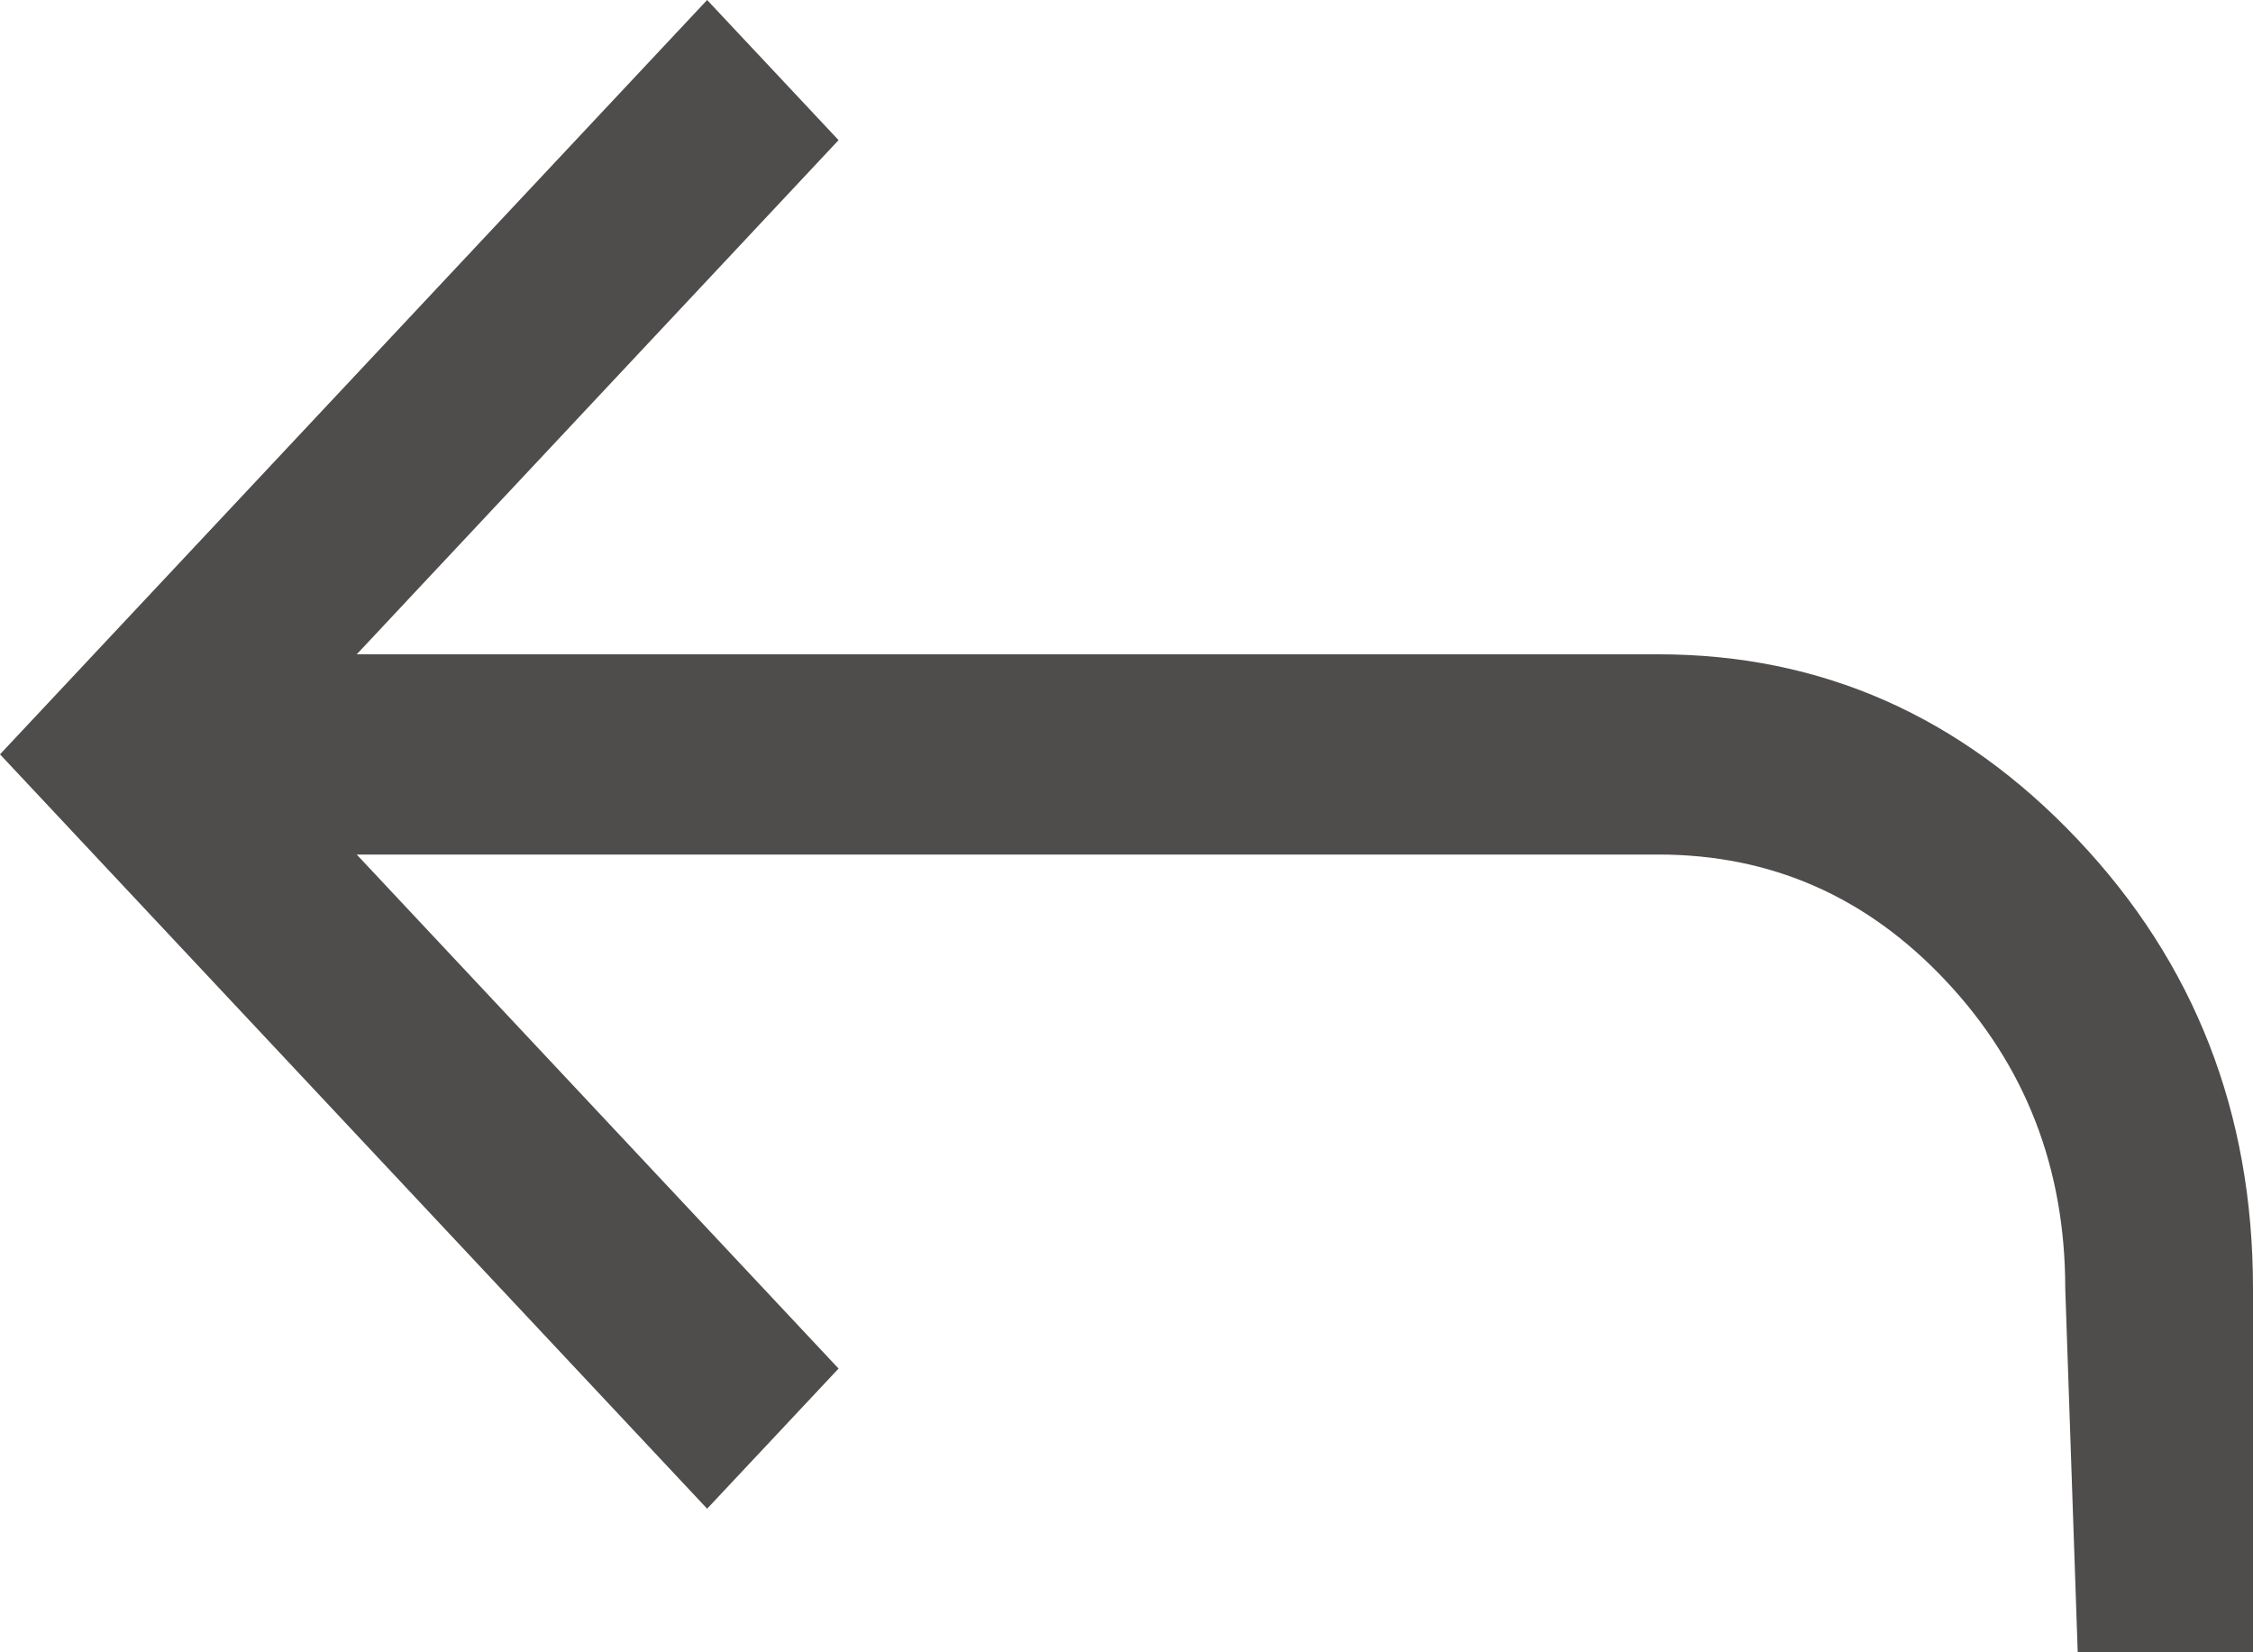 <svg width="15" height="11" viewBox="0 0 15 11" fill="none" xmlns="http://www.w3.org/2000/svg">
<path d="M15 11V8.578C15 7.407 14.611 6.411 13.833 5.589C13.056 4.767 12.125 4.356 11.042 4.356H2.375L5.583 0.933L4.708 0L0 5.022L4.708 10.044L5.583 9.111L2.375 5.689H11.042C11.792 5.689 12.431 5.97 12.958 6.533C13.486 7.096 13.75 7.778 13.75 8.578L13.833 11H15Z" fill="#4F4C4C"/>
</svg>
